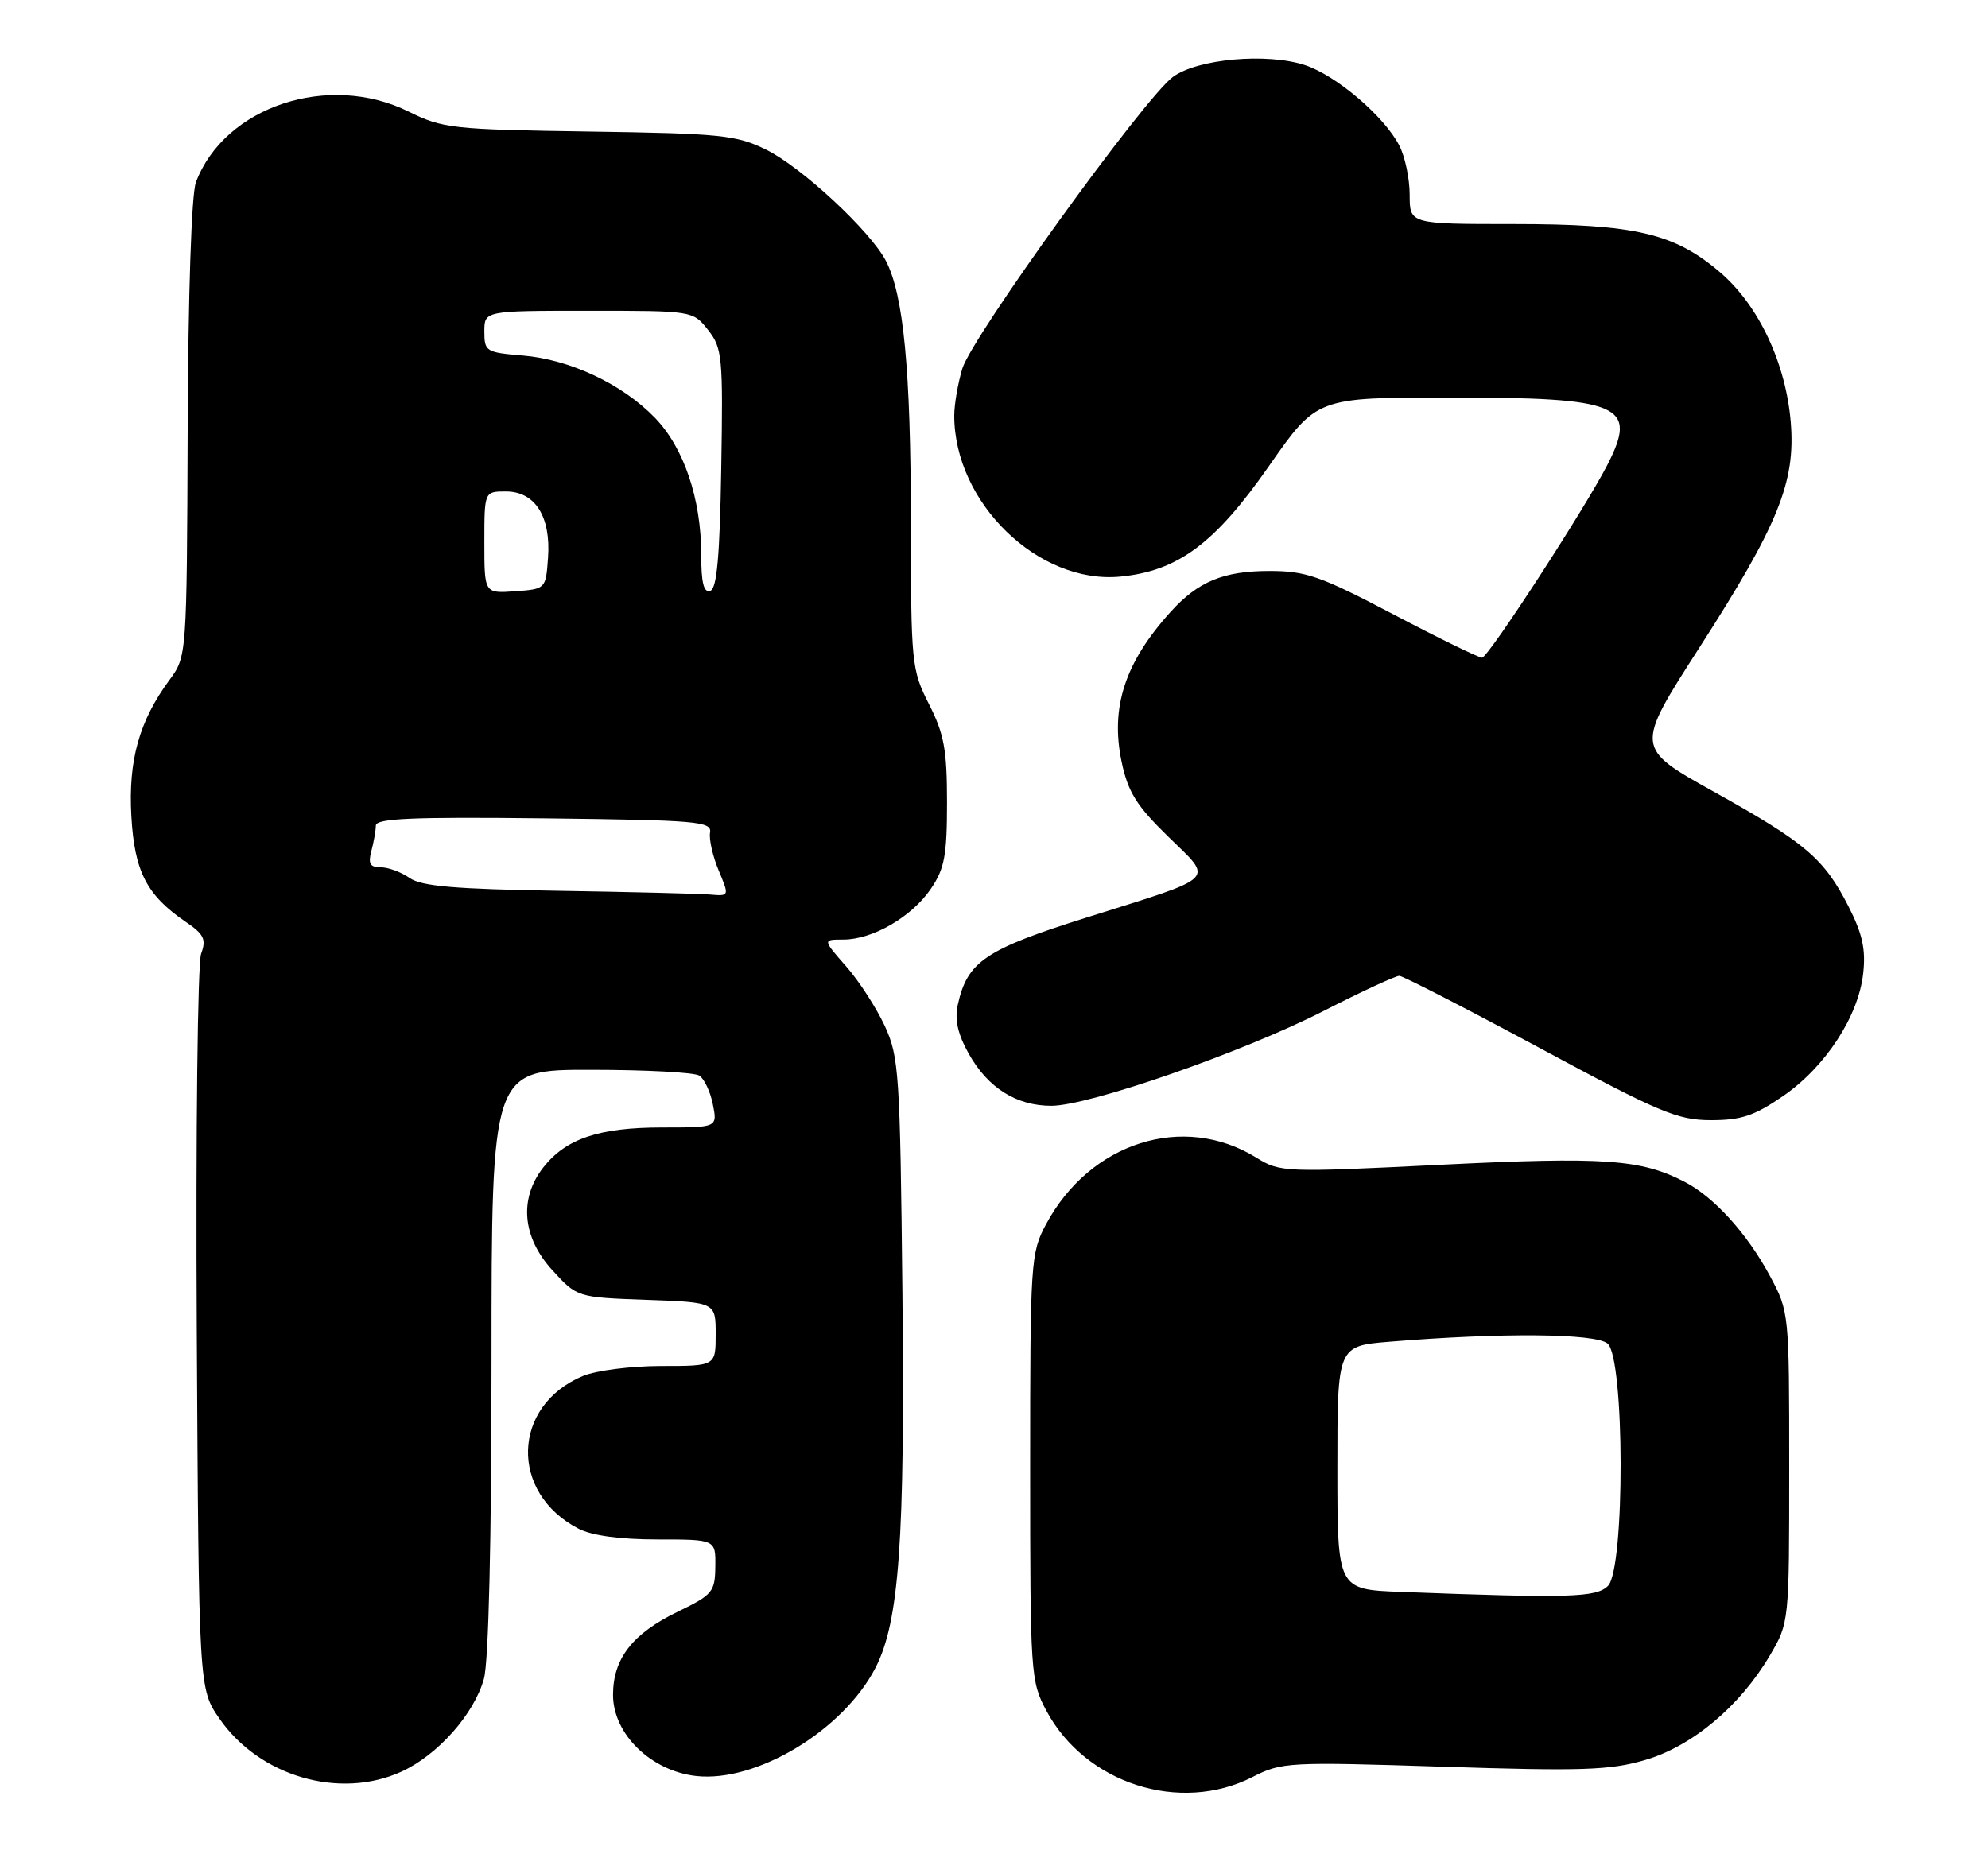 <?xml version="1.0" encoding="UTF-8" standalone="no"?>
<!DOCTYPE svg PUBLIC "-//W3C//DTD SVG 1.1//EN" "http://www.w3.org/Graphics/SVG/1.1/DTD/svg11.dtd" >
<svg xmlns="http://www.w3.org/2000/svg" xmlns:xlink="http://www.w3.org/1999/xlink" version="1.1" viewBox="0 0 275 256">
 <g >
 <path fill="currentColor"
d=" M 173.26 245.87 C 177.30 243.81 178.21 243.76 199.68 244.45 C 218.76 245.07 222.71 244.94 227.53 243.53 C 234.05 241.64 240.69 236.08 244.82 229.06 C 247.50 224.50 247.50 224.50 247.50 203.00 C 247.50 181.57 247.49 181.48 244.81 176.50 C 241.68 170.68 237.09 165.61 233.05 163.53 C 226.99 160.39 221.95 160.04 199.33 161.16 C 177.62 162.24 177.08 162.21 173.78 160.17 C 163.70 153.94 150.77 158.04 144.69 169.41 C 142.58 173.35 142.50 174.55 142.50 203.00 C 142.50 231.64 142.57 232.62 144.74 236.69 C 150.13 246.78 163.22 250.99 173.26 245.87 Z  M 55.51 245.14 C 60.55 242.84 65.57 237.19 66.94 232.28 C 67.59 229.93 67.99 213.25 67.99 188.25 C 68.00 148.00 68.00 148.00 81.75 148.02 C 89.31 148.02 96.06 148.38 96.73 148.82 C 97.41 149.25 98.26 151.04 98.61 152.80 C 99.25 156.00 99.25 156.00 91.59 156.00 C 82.87 156.00 78.30 157.54 75.17 161.51 C 71.77 165.84 72.24 171.20 76.42 175.76 C 79.84 179.50 79.84 179.50 89.42 179.85 C 99.00 180.19 99.00 180.19 99.00 184.60 C 99.00 189.00 99.00 189.00 91.47 189.00 C 87.33 189.00 82.45 189.62 80.64 190.38 C 70.78 194.50 70.44 206.56 80.04 211.52 C 81.87 212.47 85.80 213.00 90.95 213.00 C 99.00 213.00 99.00 213.00 98.95 216.75 C 98.91 220.26 98.58 220.66 93.75 223.00 C 87.49 226.03 84.80 229.49 84.80 234.51 C 84.80 239.91 90.03 245.02 96.28 245.73 C 104.62 246.67 116.64 239.42 121.11 230.75 C 124.38 224.39 125.19 213.16 124.83 178.85 C 124.51 148.50 124.36 146.22 122.39 141.95 C 121.23 139.45 118.83 135.73 117.04 133.70 C 113.79 130.00 113.79 130.00 116.66 130.00 C 120.71 130.00 126.11 126.87 128.75 123.00 C 130.66 120.21 131.00 118.38 131.00 111.02 C 131.00 103.74 130.60 101.54 128.50 97.42 C 126.09 92.65 126.01 91.87 126.00 72.00 C 125.98 51.16 124.99 40.82 122.56 36.12 C 120.42 31.98 110.93 23.16 106.00 20.72 C 101.88 18.69 99.81 18.47 81.50 18.20 C 62.60 17.92 61.23 17.77 56.55 15.45 C 45.46 9.95 31.06 14.73 27.10 25.22 C 26.49 26.84 26.03 40.59 25.96 59.38 C 25.84 90.82 25.84 90.82 23.44 94.08 C 19.26 99.75 17.73 105.21 18.17 112.92 C 18.60 120.58 20.29 123.87 25.69 127.55 C 28.22 129.27 28.56 129.97 27.82 131.96 C 27.34 133.26 27.07 156.67 27.22 184.00 C 27.50 233.67 27.50 233.67 30.36 237.80 C 35.90 245.79 46.96 249.02 55.51 245.14 Z  M 246.64 151.66 C 252.49 147.64 257.06 140.66 257.73 134.72 C 258.11 131.37 257.64 129.23 255.71 125.43 C 252.32 118.78 249.78 116.62 237.05 109.53 C 226.17 103.47 226.17 103.47 235.04 89.66 C 245.98 72.64 248.38 66.74 247.72 58.50 C 247.06 50.29 243.29 42.26 237.94 37.68 C 231.62 32.27 226.18 31.00 209.32 31.00 C 195.00 31.00 195.00 31.00 195.00 26.95 C 195.00 24.72 194.35 21.65 193.56 20.13 C 191.48 16.09 184.84 10.43 180.52 9.01 C 175.27 7.28 165.63 8.14 162.24 10.65 C 158.28 13.58 134.42 46.64 133.11 51.02 C 132.50 53.06 132.00 55.98 132.00 57.50 C 132.00 69.56 143.65 80.86 154.96 79.78 C 162.95 79.01 168.06 75.21 175.54 64.48 C 182.15 55.00 182.15 55.00 200.53 55.00 C 224.23 55.00 226.61 56.01 222.36 64.30 C 219.21 70.44 205.85 91.00 205.01 91.00 C 204.55 91.00 199.02 88.30 192.74 85.00 C 182.65 79.70 180.65 79.00 175.61 79.00 C 169.25 79.00 165.74 80.45 161.93 84.66 C 155.61 91.65 153.58 97.87 155.15 105.39 C 156.03 109.58 157.19 111.45 161.57 115.73 C 167.93 121.95 168.74 121.14 150.28 126.96 C 136.27 131.37 133.81 133.04 132.49 139.03 C 132.04 141.10 132.49 143.09 134.02 145.82 C 136.66 150.52 140.60 153.00 145.43 153.00 C 150.64 153.00 171.91 145.59 183.07 139.89 C 188.33 137.20 193.06 135.01 193.57 135.02 C 194.08 135.04 202.82 139.53 213.00 145.01 C 229.53 153.92 232.05 154.98 236.64 154.99 C 240.84 155.00 242.67 154.39 246.64 151.66 Z  M 193.75 220.26 C 185.00 219.92 185.00 219.92 185.00 203.08 C 185.00 186.23 185.00 186.23 192.25 185.64 C 207.68 184.37 220.67 184.48 222.37 185.89 C 224.75 187.87 224.80 217.05 222.43 219.43 C 220.81 221.04 217.17 221.15 193.75 220.26 Z  M 77.14 123.25 C 62.93 123.02 58.30 122.62 56.66 121.48 C 55.50 120.66 53.70 120.00 52.66 120.00 C 51.18 120.00 50.90 119.50 51.37 117.75 C 51.70 116.51 51.98 114.93 51.99 114.23 C 52.00 113.24 57.00 113.02 75.25 113.23 C 96.51 113.48 98.48 113.65 98.22 115.20 C 98.06 116.14 98.60 118.50 99.42 120.45 C 100.90 124.00 100.90 124.00 98.20 123.77 C 96.71 123.65 87.24 123.41 77.14 123.25 Z  M 67.00 75.06 C 67.00 68.00 67.00 68.00 69.98 68.00 C 74.01 68.00 76.22 71.47 75.81 77.17 C 75.50 81.49 75.49 81.50 71.25 81.81 C 67.00 82.11 67.00 82.11 67.00 75.06 Z  M 97.00 76.76 C 97.00 69.02 94.60 61.93 90.58 57.79 C 86.05 53.12 78.86 49.74 72.30 49.19 C 67.23 48.77 67.00 48.63 67.00 45.88 C 67.00 43.00 67.00 43.00 81.43 43.00 C 95.85 43.00 95.85 43.00 97.95 45.66 C 99.92 48.16 100.03 49.37 99.77 64.83 C 99.57 76.95 99.17 81.45 98.25 81.75 C 97.35 82.05 97.00 80.64 97.00 76.76 Z "/>
</g>
</svg>